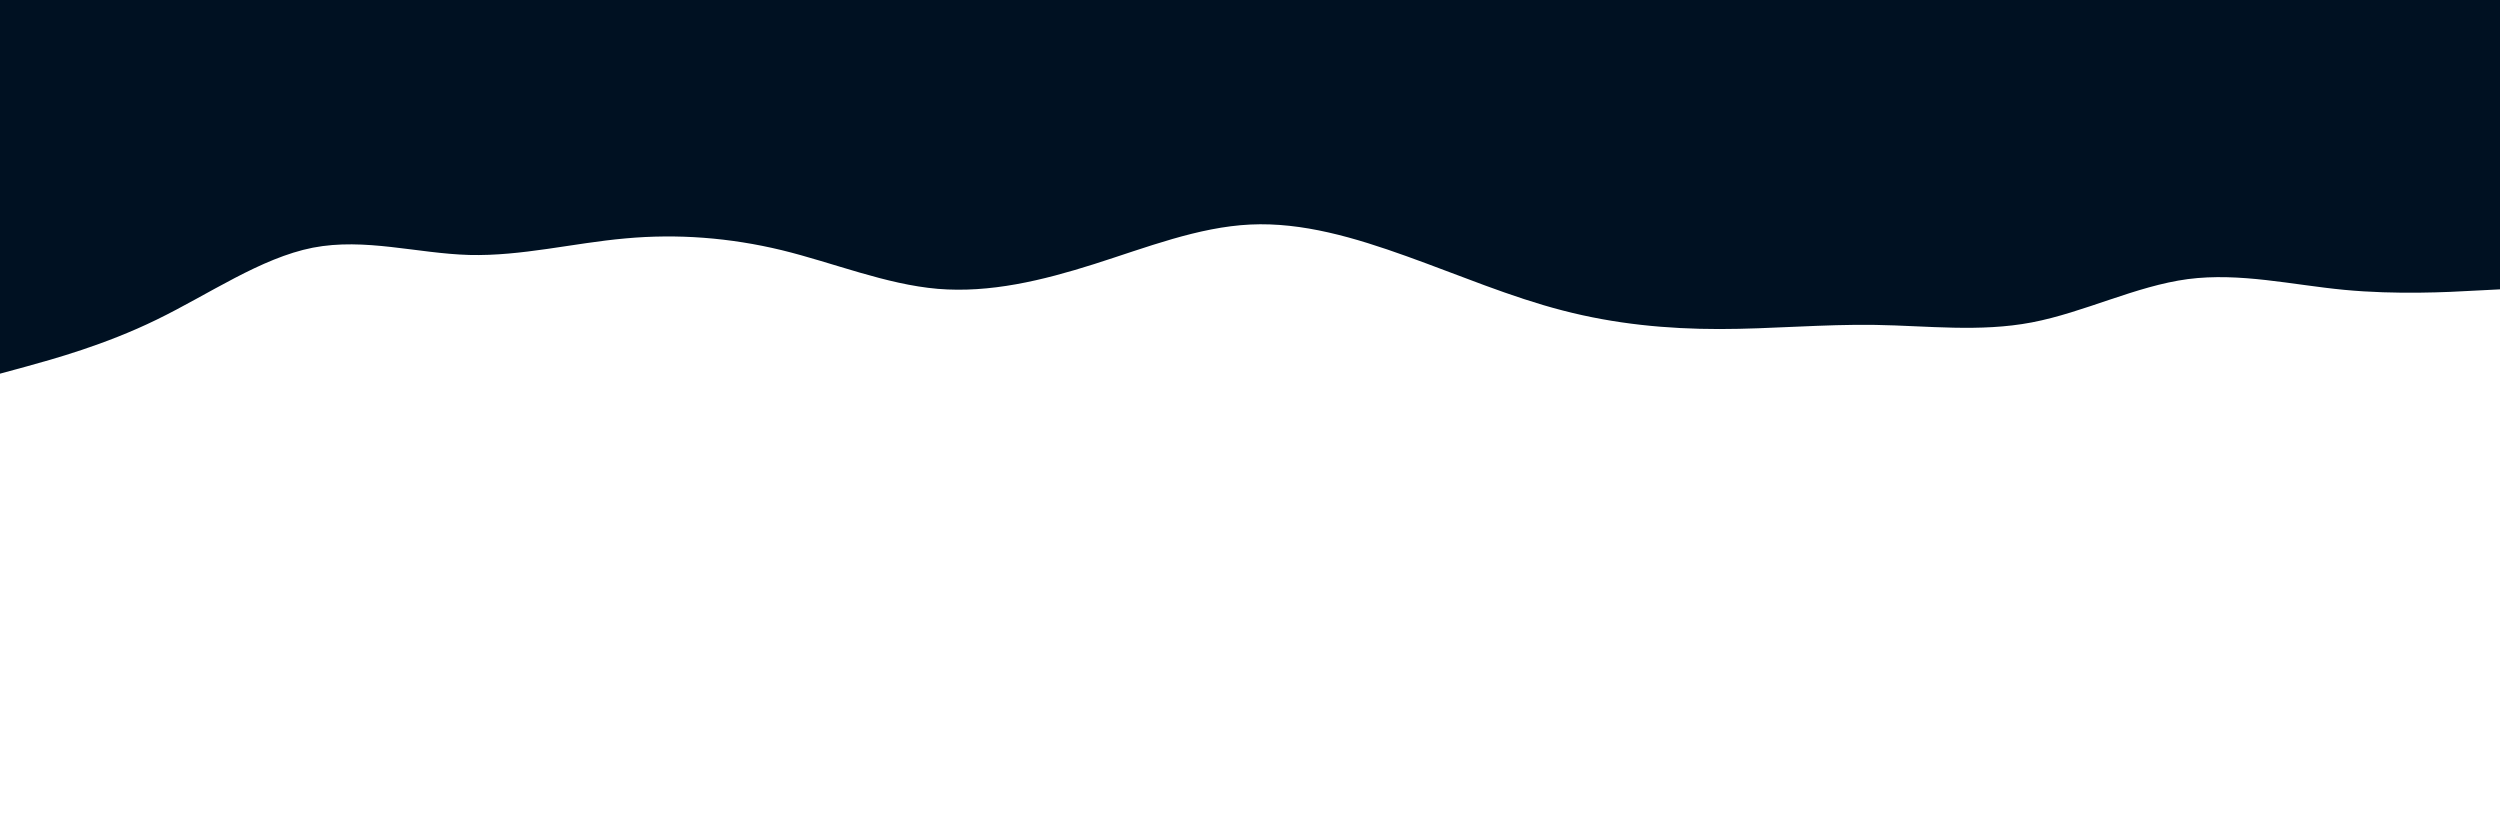<svg id="blob5" viewBox="0 0 1512 500" width="1512" height="500" xmlns="http://www.w3.org/2000/svg" xmlns:xlink="http://www.w3.org/1999/xlink" version="1.1"><rect x="0" y="0" width="1512" height="500" fill="#FFFFFF"></rect><path d="M0 226L15.8 221.7C31.7 217.3 63.3 208.7 94.8 193.3C126.3 178 157.7 156 189.2 149.8C220.7 143.7 252.3 153.3 283.8 154.2C315.3 155 346.7 147 378.2 144.2C409.7 141.3 441.3 143.7 472.8 151.3C504.3 159 535.7 172 567.2 174.7C598.7 177.3 630.3 169.7 661.8 159.7C693.3 149.7 724.7 137.3 756.2 135.8C787.7 134.3 819.3 143.7 850.8 155C882.3 166.3 913.7 179.7 945.2 187.8C976.7 196 1008.3 199 1039.8 199C1071.3 199 1102.7 196 1134.2 196.5C1165.7 197 1197.3 201 1228.8 195C1260.3 189 1291.7 173 1323.2 168.8C1354.7 164.7 1386.3 172.3 1417.8 175.3C1449.3 178.3 1480.7 176.7 1496.3 175.8L1512 175L1512 0L1496.3 0C1480.7 0 1449.3 0 1417.8 0C1386.3 0 1354.7 0 1323.2 0C1291.7 0 1260.3 0 1228.8 0C1197.3 0 1165.7 0 1134.2 0C1102.7 0 1071.3 0 1039.8 0C1008.3 0 976.7 0 945.2 0C913.7 0 882.3 0 850.8 0C819.3 0 787.7 0 756.2 0C724.7 0 693.3 0 661.8 0C630.3 0 598.7 0 567.2 0C535.7 0 504.3 0 472.8 0C441.3 0 409.7 0 378.2 0C346.7 0 315.3 0 283.8 0C252.3 0 220.7 0 189.2 0C157.7 0 126.3 0 94.8 0C63.3 0 31.7 0 15.8 0L0 0Z" fill="#001122" stroke-linecap="round" stroke-linejoin="miter"></path></svg>